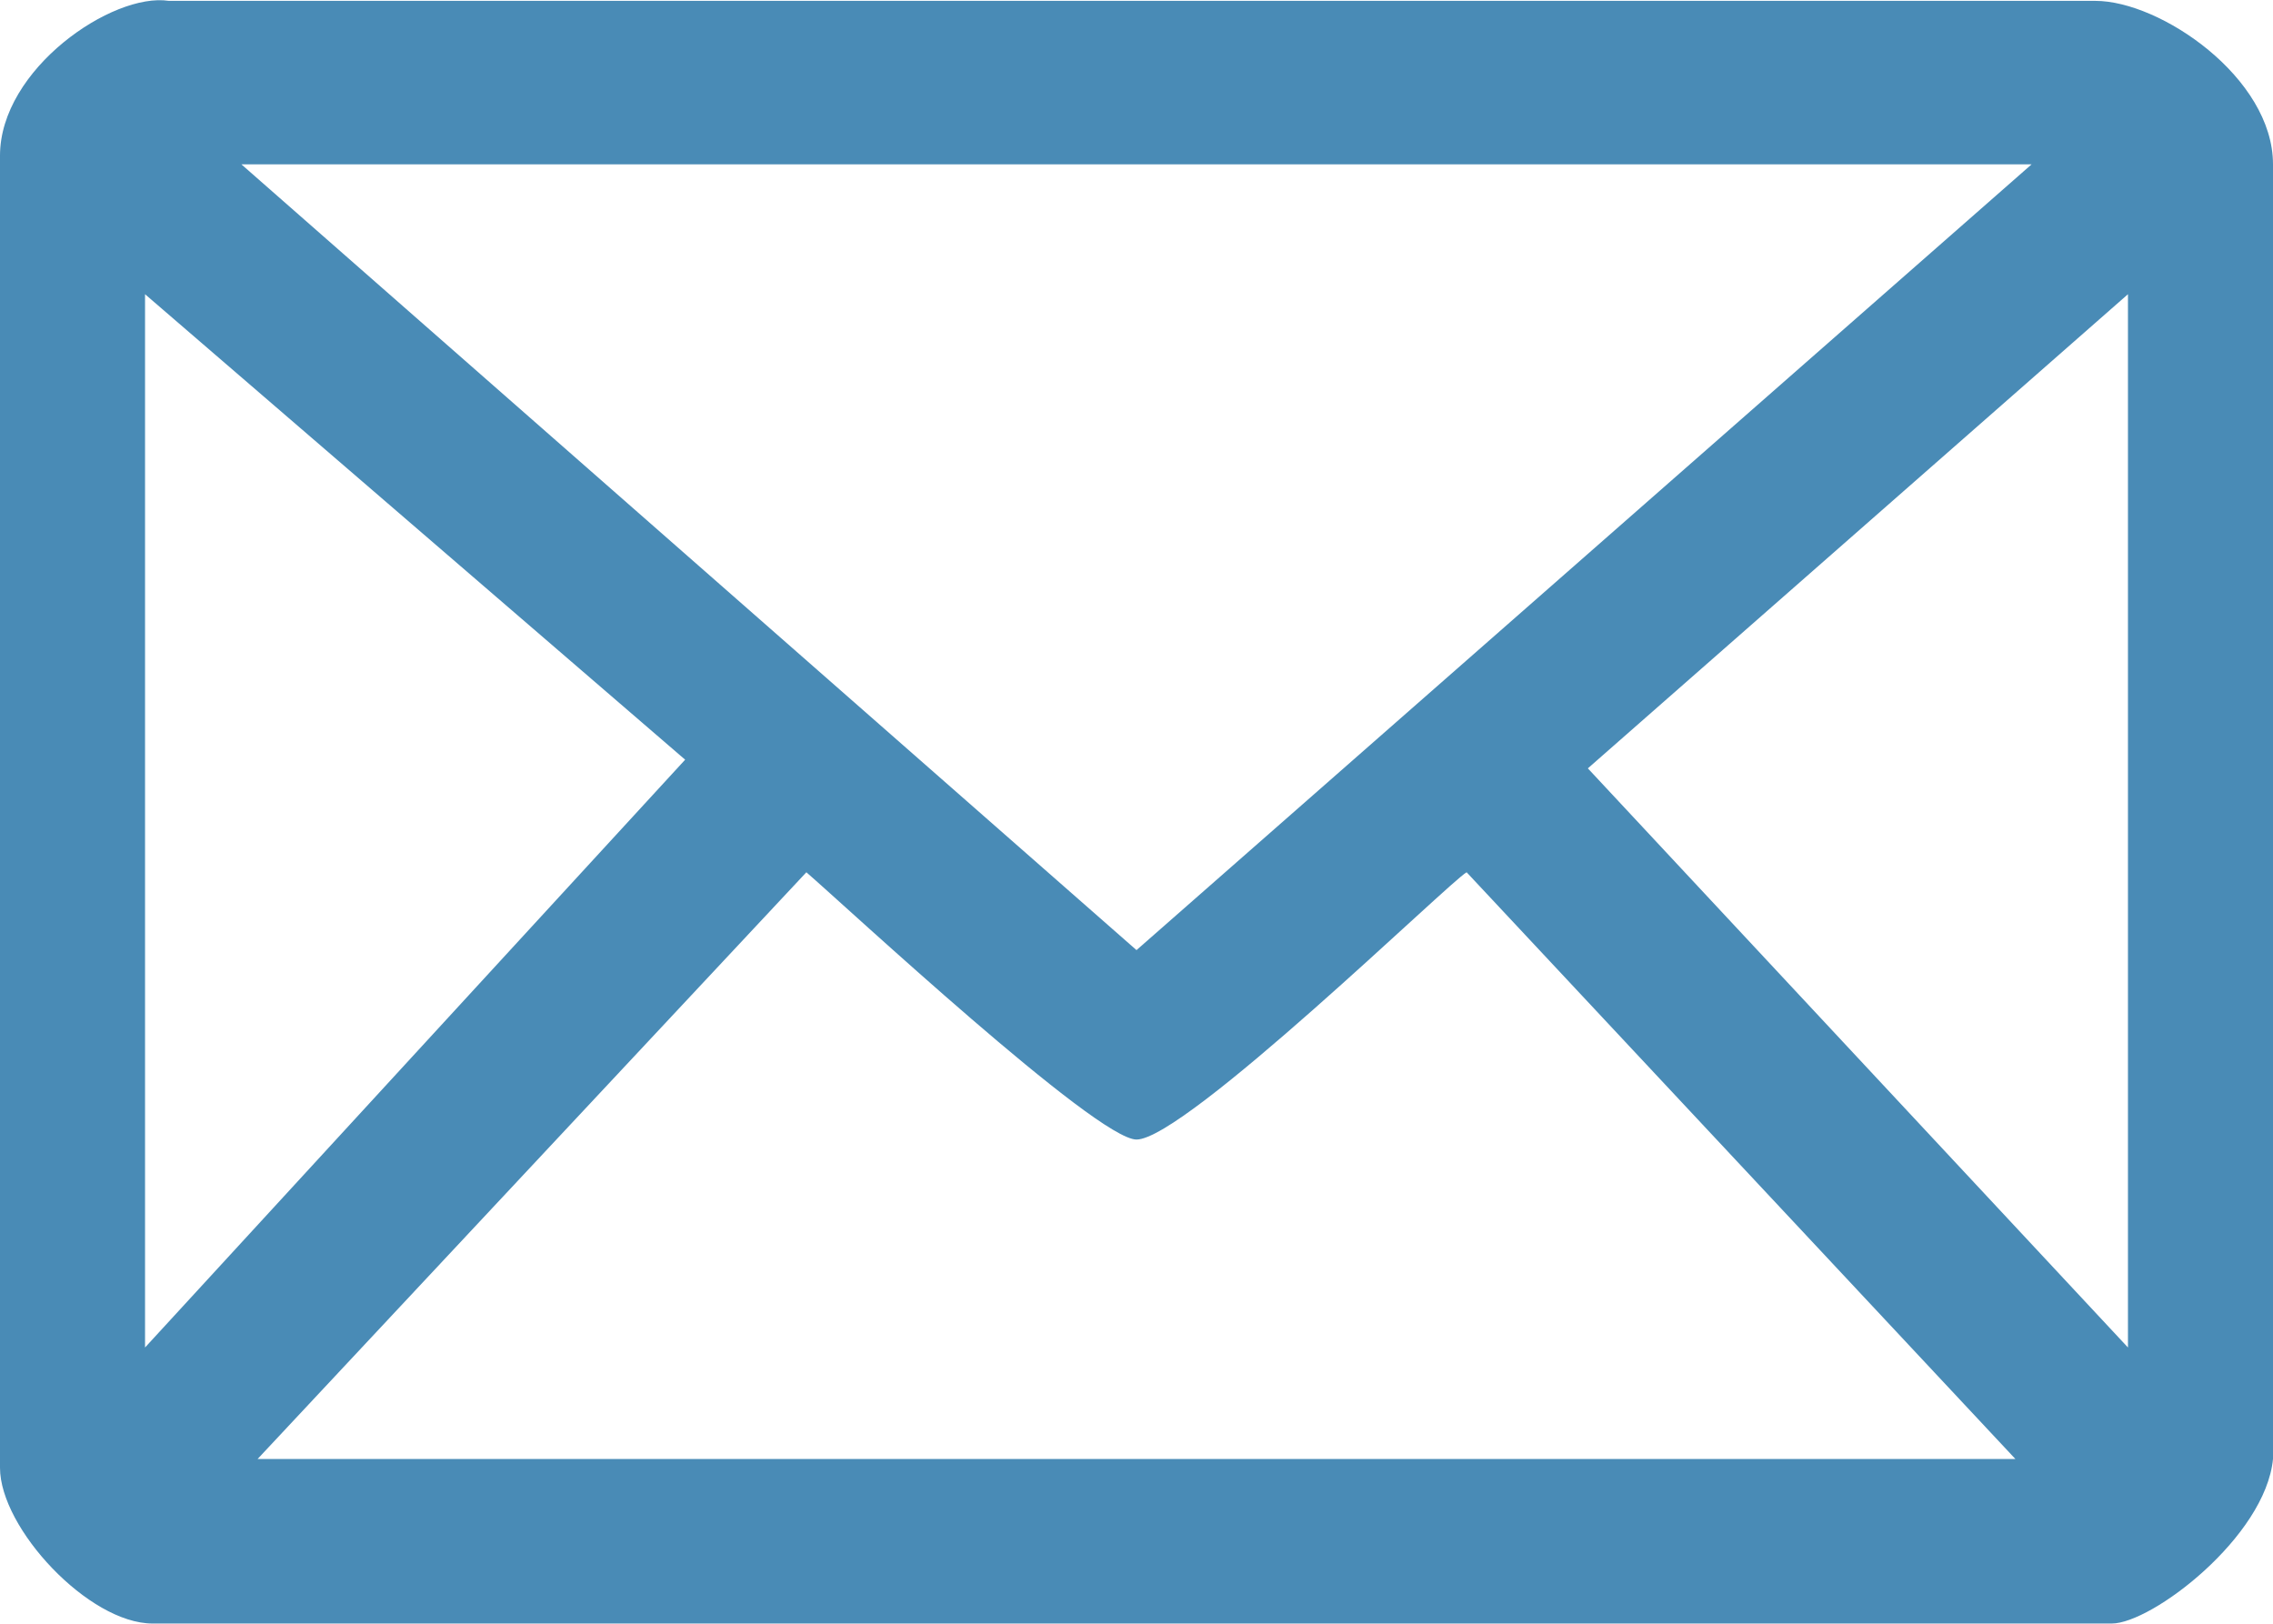 <?xml version="1.0" encoding="utf-8"?>
<!-- Generator: Adobe Illustrator 16.0.3, SVG Export Plug-In . SVG Version: 6.00 Build 0)  -->
<!DOCTYPE svg PUBLIC "-//W3C//DTD SVG 1.1//EN" "http://www.w3.org/Graphics/SVG/1.1/DTD/svg11.dtd">
<svg version="1.1" id="Layer_1" xmlns="http://www.w3.org/2000/svg" xmlns:xlink="http://www.w3.org/1999/xlink" x="0px" y="0px"
	 width="21px" height="15px" viewBox="0 0 21 15" enable-background="new 0 0 21 15" xml:space="preserve">
<path fill-rule="evenodd" clip-rule="evenodd" fill="#498BB6" d="M10.5,10.527c0.45,0,2.9-2.389,3.05-2.469l5.07,5.42H2.38
	l5.07-5.42C7.82,8.378,10.13,10.527,10.5,10.527z M19.66,12.448l-4.99-5.35l4.99-4.38V12.448z M6.33,7.018l-4.99,5.43v-9.73
	L6.33,7.018z M18.77,1.518L10.5,8.777L2.23,1.518H18.77z M19.359,0.008c0.601,0,1.641,0.71,1.641,1.51v11.96
	c-0.07,0.72-1.12,1.52-1.49,1.52H1.41c-0.59,0-1.41-0.88-1.41-1.439V1.438c0-0.8,1.04-1.51,1.56-1.43H19.359z"/>
</svg>
